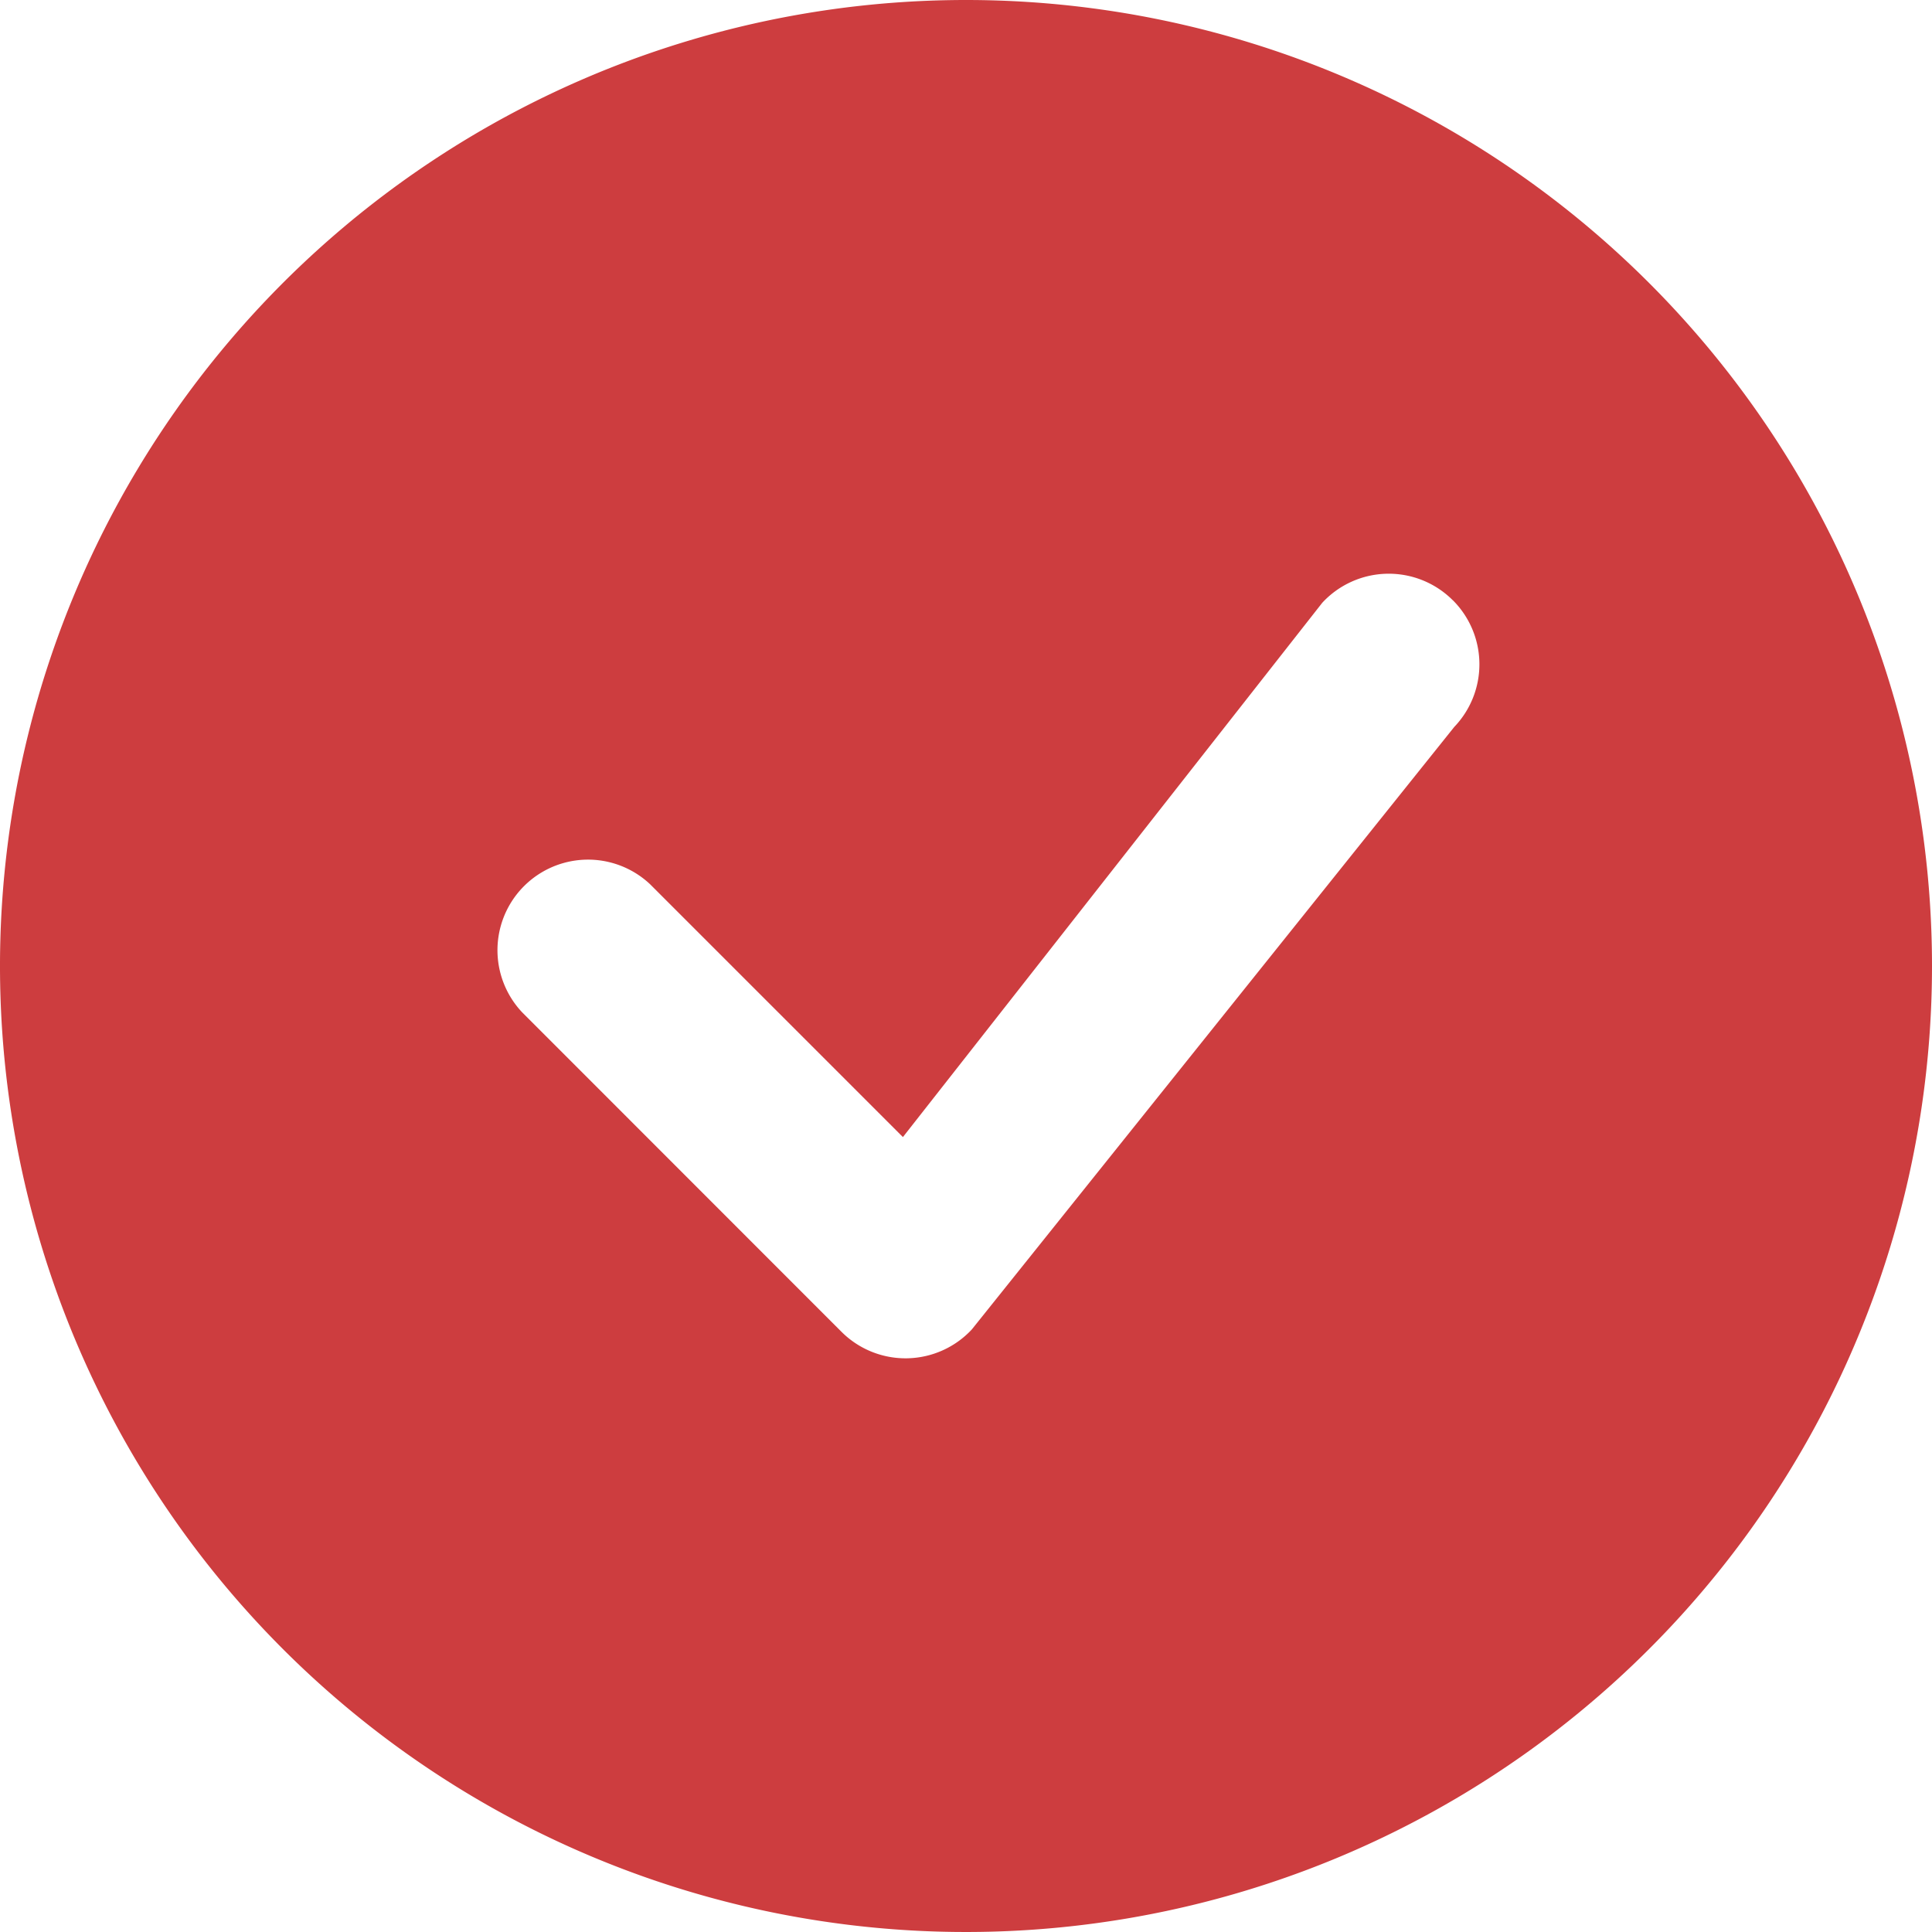<svg xmlns="http://www.w3.org/2000/svg" width="27.5" height="27.5" viewBox="0 0 27.5 27.5">
    <g data-name="그룹 71">
        <path data-name="패스 1859" d="M27.5 13.75A13.75 13.75 0 1 1 13.75 0 13.75 13.75 0 0 1 27.5 13.75zm-6.823-5.208a1.289 1.289 0 0 0-1.856.038l-5.969 7.605-3.6-3.6a1.289 1.289 0 0 0-1.822 1.822l4.548 4.55a1.289 1.289 0 0 0 1.855-.034l6.867-8.576a1.289 1.289 0 0 0-.017-1.8z" style="fill:#cd3d3f"/>
    </g>
</svg>

